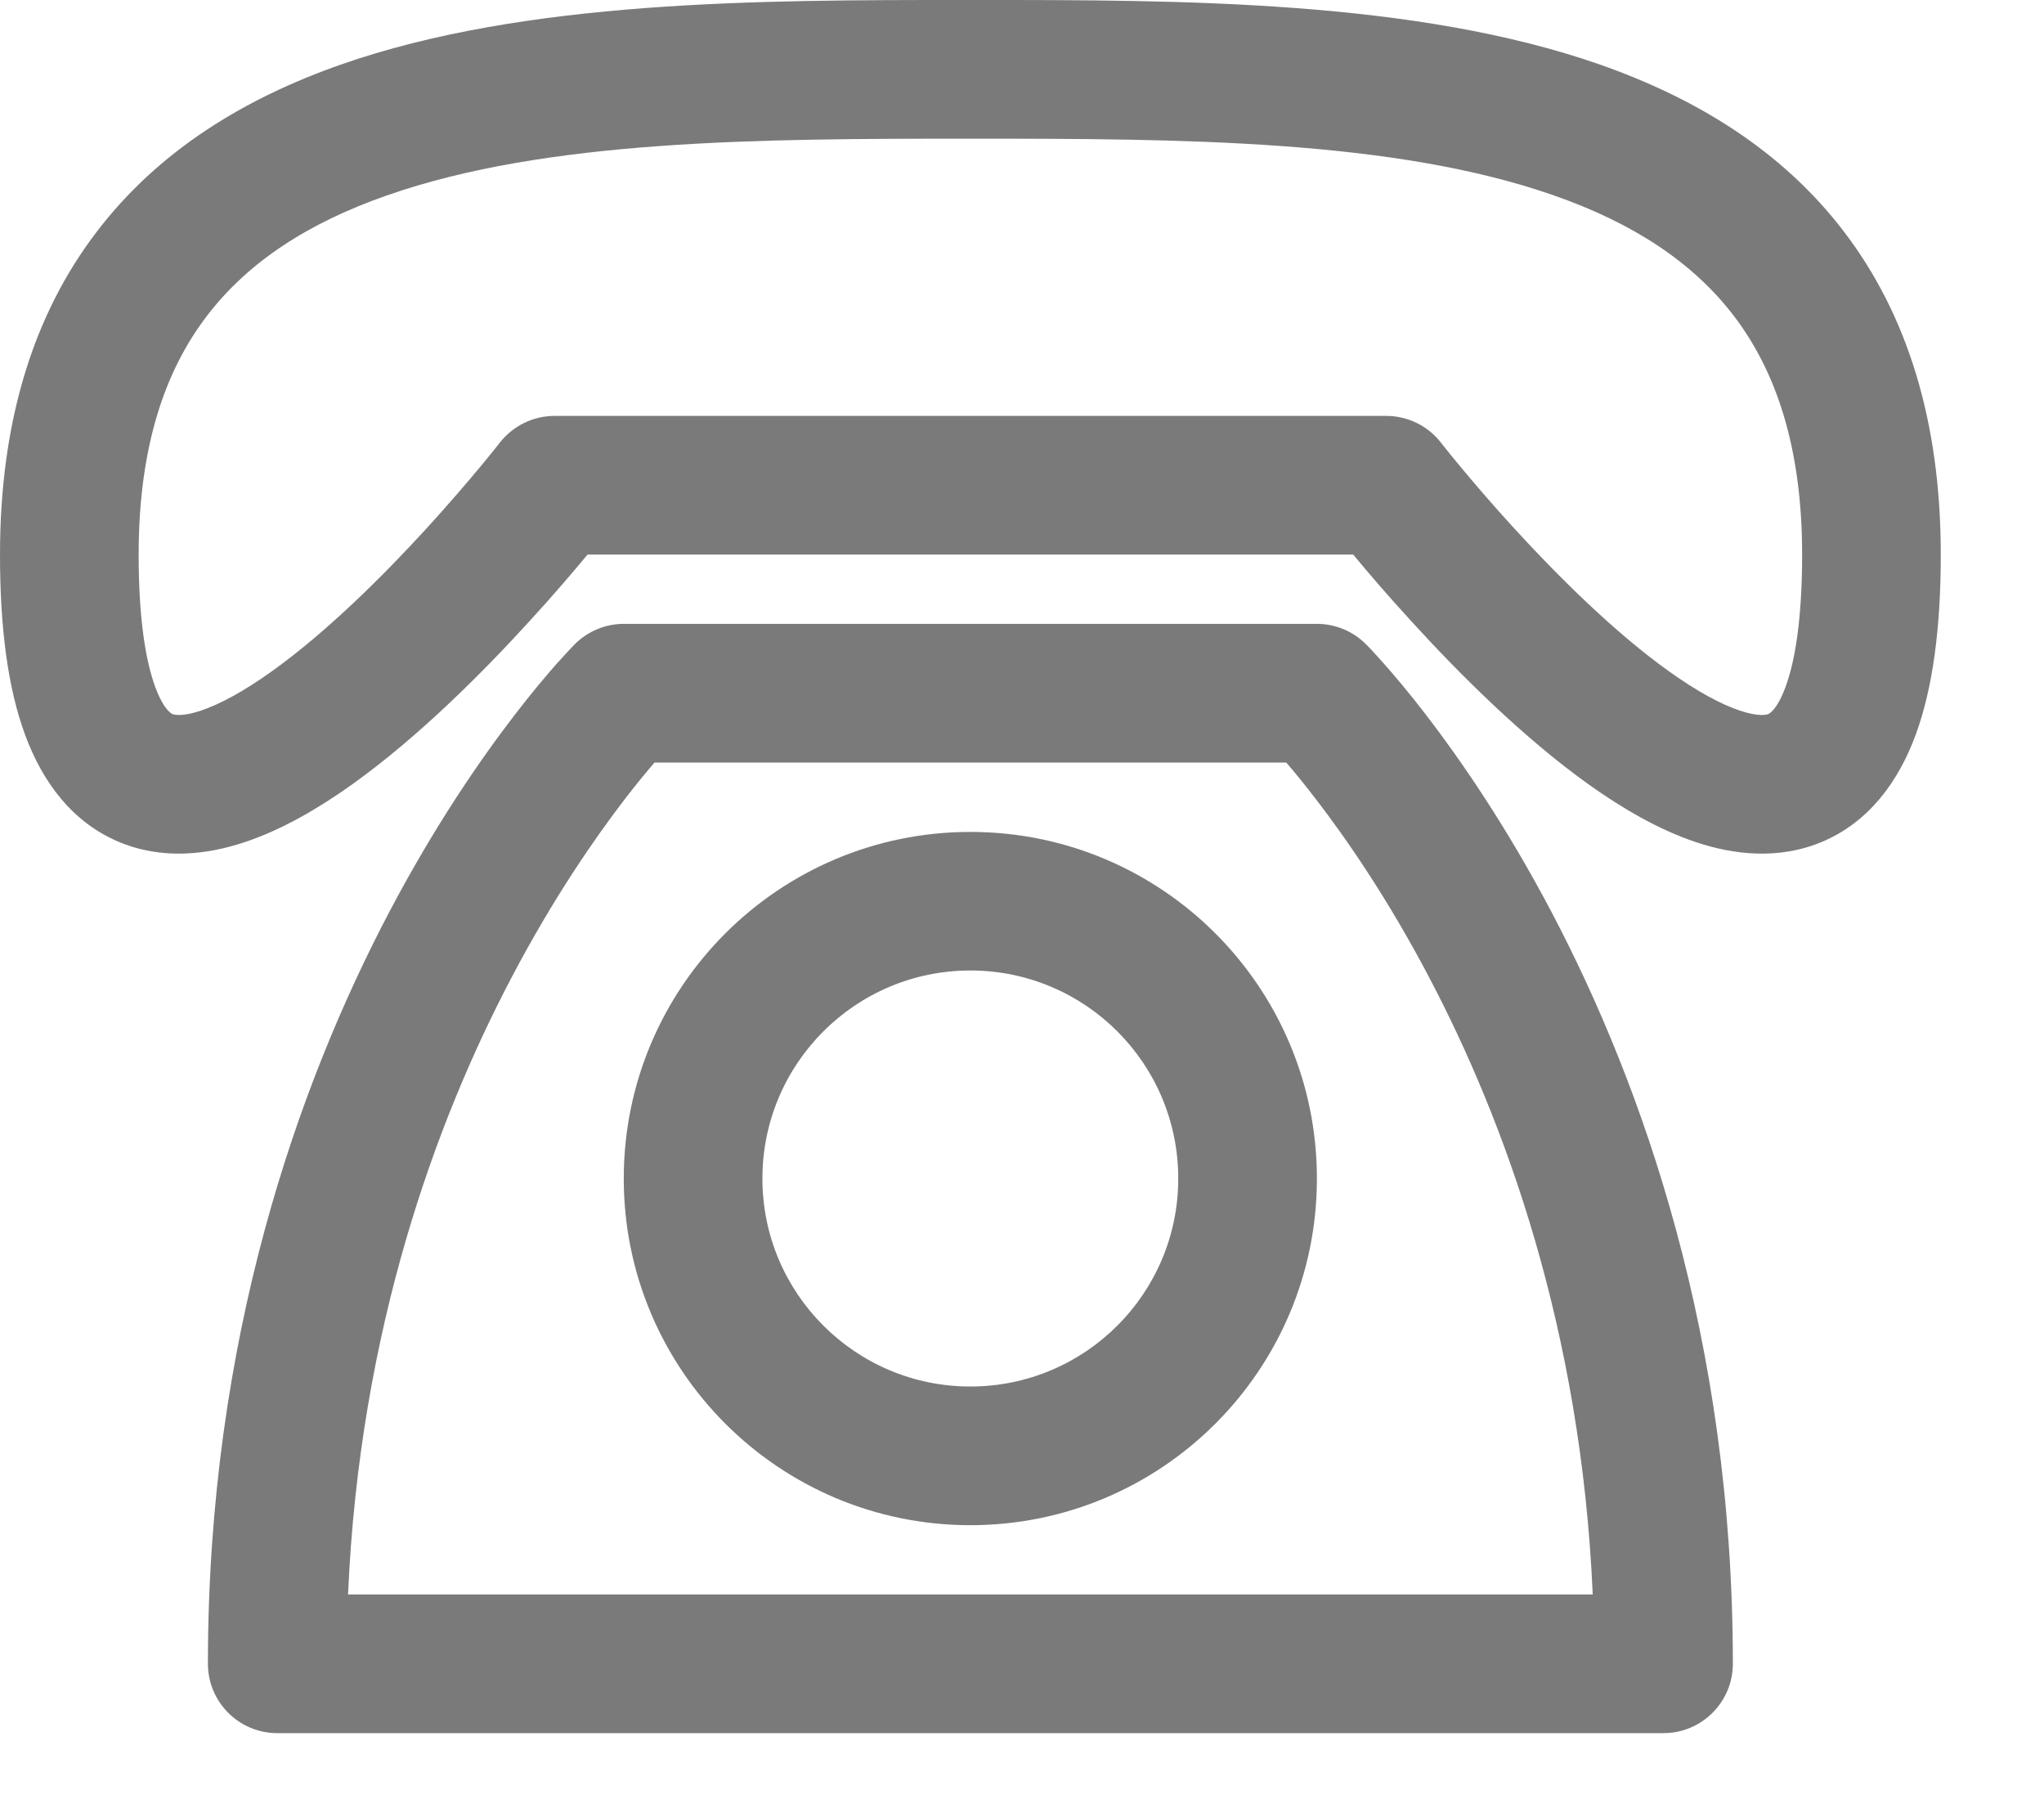 <svg width="18" height="16" viewBox="0 0 18 16" fill="none" xmlns="http://www.w3.org/2000/svg">
<path fill-rule="evenodd" clip-rule="evenodd" d="M1.821 2.783C1.459 3.257 1.221 3.921 1.221 4.883C1.221 5.458 1.285 5.826 1.367 6.048C1.445 6.26 1.517 6.286 1.518 6.287C1.53 6.292 1.598 6.314 1.769 6.257C1.939 6.2 2.15 6.085 2.392 5.912C2.874 5.568 3.374 5.071 3.765 4.643C3.957 4.432 4.118 4.244 4.23 4.109C4.286 4.042 4.33 3.988 4.359 3.951C4.373 3.933 4.385 3.919 4.392 3.91L4.399 3.9L4.401 3.898C4.517 3.75 4.695 3.662 4.883 3.662H12.208C12.396 3.662 12.574 3.749 12.69 3.898L12.691 3.9L12.699 3.91C12.706 3.919 12.717 3.933 12.732 3.951C12.761 3.988 12.805 4.042 12.861 4.109C12.973 4.244 13.133 4.432 13.326 4.643C13.717 5.071 14.217 5.568 14.699 5.912C14.941 6.085 15.152 6.2 15.322 6.257C15.493 6.314 15.56 6.292 15.572 6.287C15.574 6.286 15.646 6.26 15.724 6.048C15.806 5.826 15.87 5.458 15.87 4.883C15.87 3.921 15.631 3.257 15.27 2.783C14.905 2.304 14.372 1.961 13.685 1.721C12.277 1.228 10.409 1.221 8.545 1.221C6.682 1.221 4.814 1.228 3.406 1.721C2.719 1.961 2.186 2.304 1.821 2.783ZM11.917 4.883C11.918 4.885 11.92 4.887 11.922 4.889C12.043 5.036 12.217 5.239 12.425 5.466C12.835 5.916 13.403 6.487 13.989 6.906C14.282 7.115 14.605 7.305 14.935 7.415C15.264 7.525 15.665 7.575 16.053 7.409C16.454 7.237 16.715 6.89 16.87 6.47C17.021 6.058 17.091 5.529 17.091 4.883C17.091 3.709 16.795 2.77 16.241 2.043C15.691 1.32 14.927 0.862 14.088 0.568C12.464 -0 10.395 -8.26939e-05 8.611 2.07605e-06H8.48C6.696 -8.26939e-05 4.627 -0 3.003 0.568C2.164 0.862 1.4 1.32 0.85 2.043C0.295 2.77 0 3.709 0 4.883C0 5.529 0.069 6.058 0.221 6.47C0.376 6.89 0.637 7.237 1.038 7.409C1.426 7.575 1.826 7.525 2.155 7.415C2.486 7.305 2.809 7.115 3.102 6.906C3.688 6.487 4.256 5.916 4.666 5.466C4.874 5.239 5.047 5.036 5.169 4.889C5.171 4.887 5.172 4.885 5.174 4.883H11.917ZM5.062 5.672C5.176 5.558 5.332 5.493 5.493 5.493H11.597C11.759 5.493 11.915 5.558 12.029 5.672L11.597 6.104C12.029 5.672 12.029 5.672 12.029 5.672L12.031 5.674L12.034 5.678L12.044 5.687C12.052 5.695 12.062 5.707 12.076 5.721C12.102 5.749 12.139 5.789 12.185 5.841C12.277 5.945 12.406 6.096 12.558 6.294C12.862 6.69 13.264 7.272 13.664 8.032C14.464 9.553 15.26 11.786 15.26 14.649C15.26 14.986 14.986 15.26 14.649 15.26H2.442C2.104 15.26 1.831 14.986 1.831 14.649C1.831 11.786 2.627 9.553 3.427 8.032C3.827 7.272 4.228 6.69 4.533 6.294C4.685 6.096 4.813 5.945 4.905 5.841C4.952 5.789 4.989 5.749 5.015 5.721C5.029 5.707 5.039 5.695 5.047 5.687L5.057 5.678L5.06 5.674L5.061 5.673L5.062 5.672C5.062 5.672 5.062 5.672 5.493 6.104L5.062 5.672ZM5.764 6.714C5.694 6.795 5.604 6.904 5.5 7.039C5.233 7.387 4.871 7.911 4.508 8.601C3.839 9.871 3.167 11.702 3.065 14.039H14.026C13.924 11.702 13.252 9.871 12.583 8.601C12.22 7.911 11.858 7.387 11.59 7.039C11.487 6.904 11.397 6.795 11.327 6.714H5.764ZM5.926 6.535C5.926 6.535 5.926 6.534 5.926 6.535V6.535Z" fill="#7A7A7A"/>
<path fill-rule="evenodd" clip-rule="evenodd" d="M8.545 8.545C7.534 8.545 6.714 9.365 6.714 10.377C6.714 11.388 7.534 12.208 8.545 12.208C9.557 12.208 10.376 11.388 10.376 10.377C10.376 9.365 9.557 8.545 8.545 8.545ZM5.493 10.377C5.493 8.691 6.86 7.325 8.545 7.325C10.231 7.325 11.597 8.691 11.597 10.377C11.597 12.062 10.231 13.429 8.545 13.429C6.86 13.429 5.493 12.062 5.493 10.377Z" fill="#7A7A7A"/>
</svg>

